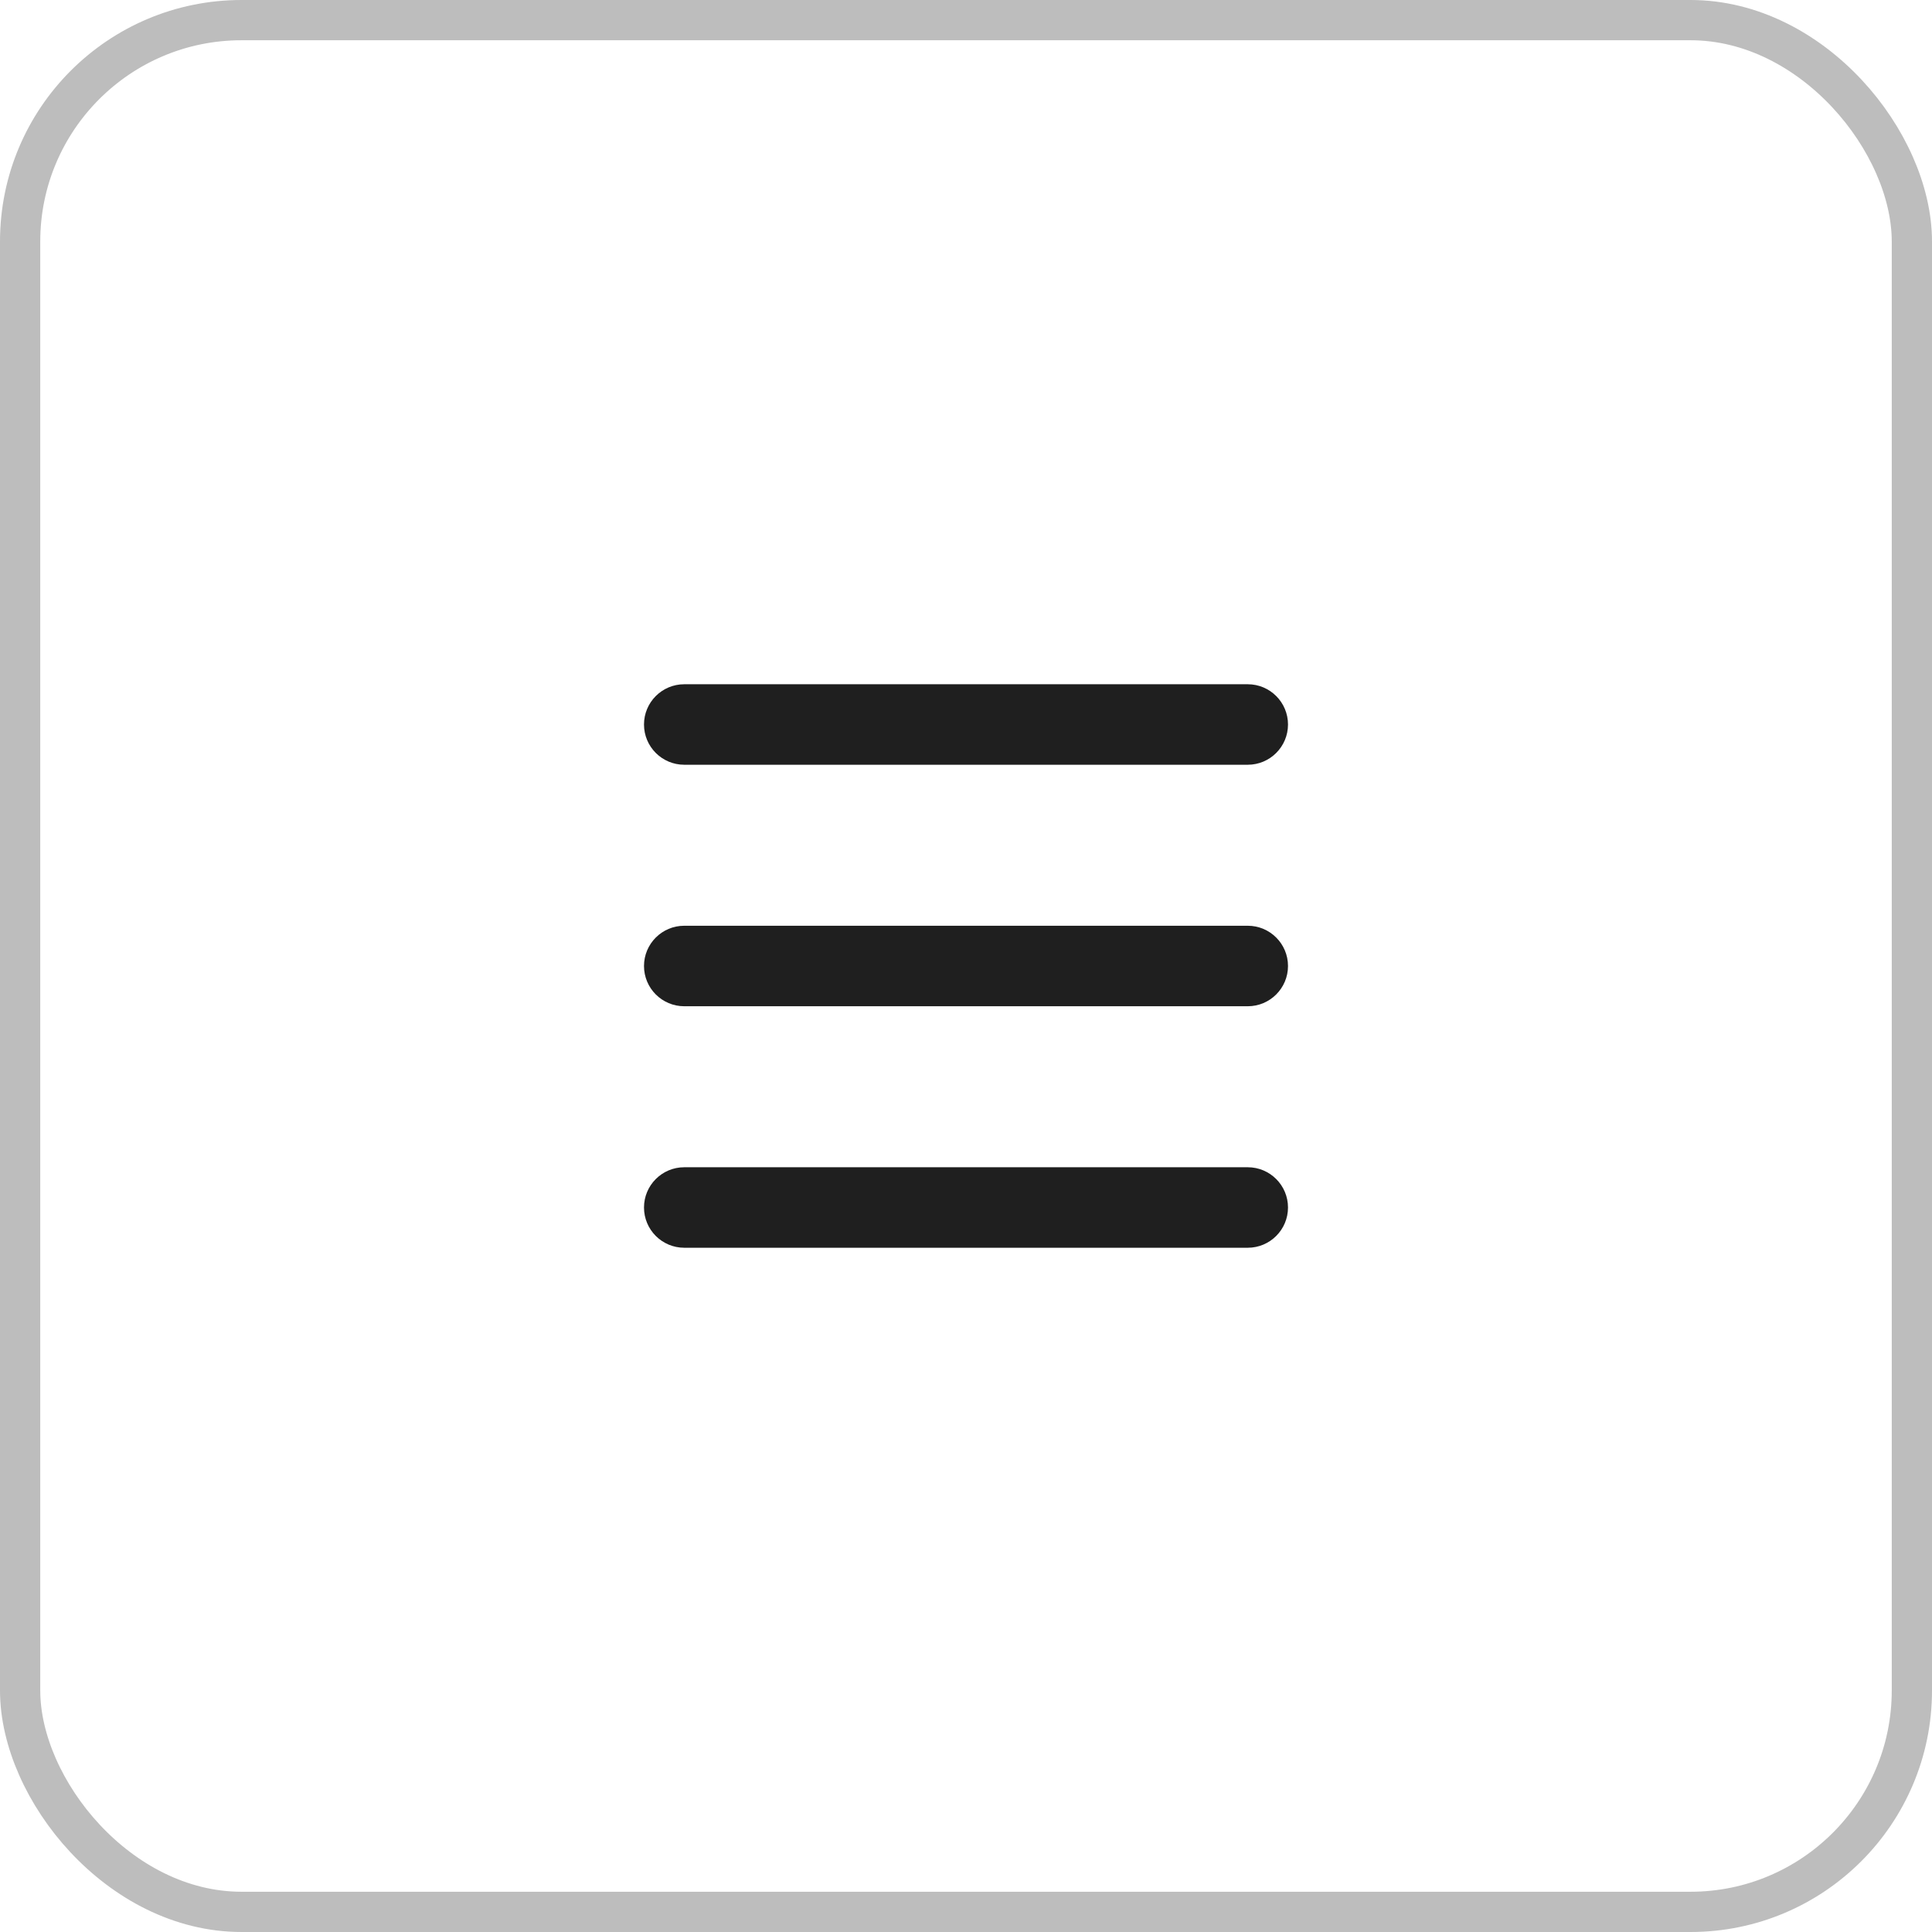 <svg width="48" height="48" viewBox="0 0 48 48" fill="none" xmlns="http://www.w3.org/2000/svg">
<rect x="0.5" y="0.5" width="47" height="47" rx="5.5" stroke="#1F1F1F" stroke-opacity="0.296"/>
<path fill-rule="evenodd" clip-rule="evenodd" d="M16 18C16 17.448 16.448 17 17 17H31C31.552 17 32 17.448 32 18C32 18.552 31.552 19 31 19H17C16.448 19 16 18.552 16 18ZM16 24C16 23.448 16.448 23 17 23H31C31.552 23 32 23.448 32 24C32 24.552 31.552 25 31 25H17C16.448 25 16 24.552 16 24ZM17 29C16.448 29 16 29.448 16 30C16 30.552 16.448 31 17 31H31C31.552 31 32 30.552 32 30C32 29.448 31.552 29 31 29H17Z" fill="#1F1F1F"/>
</svg>
